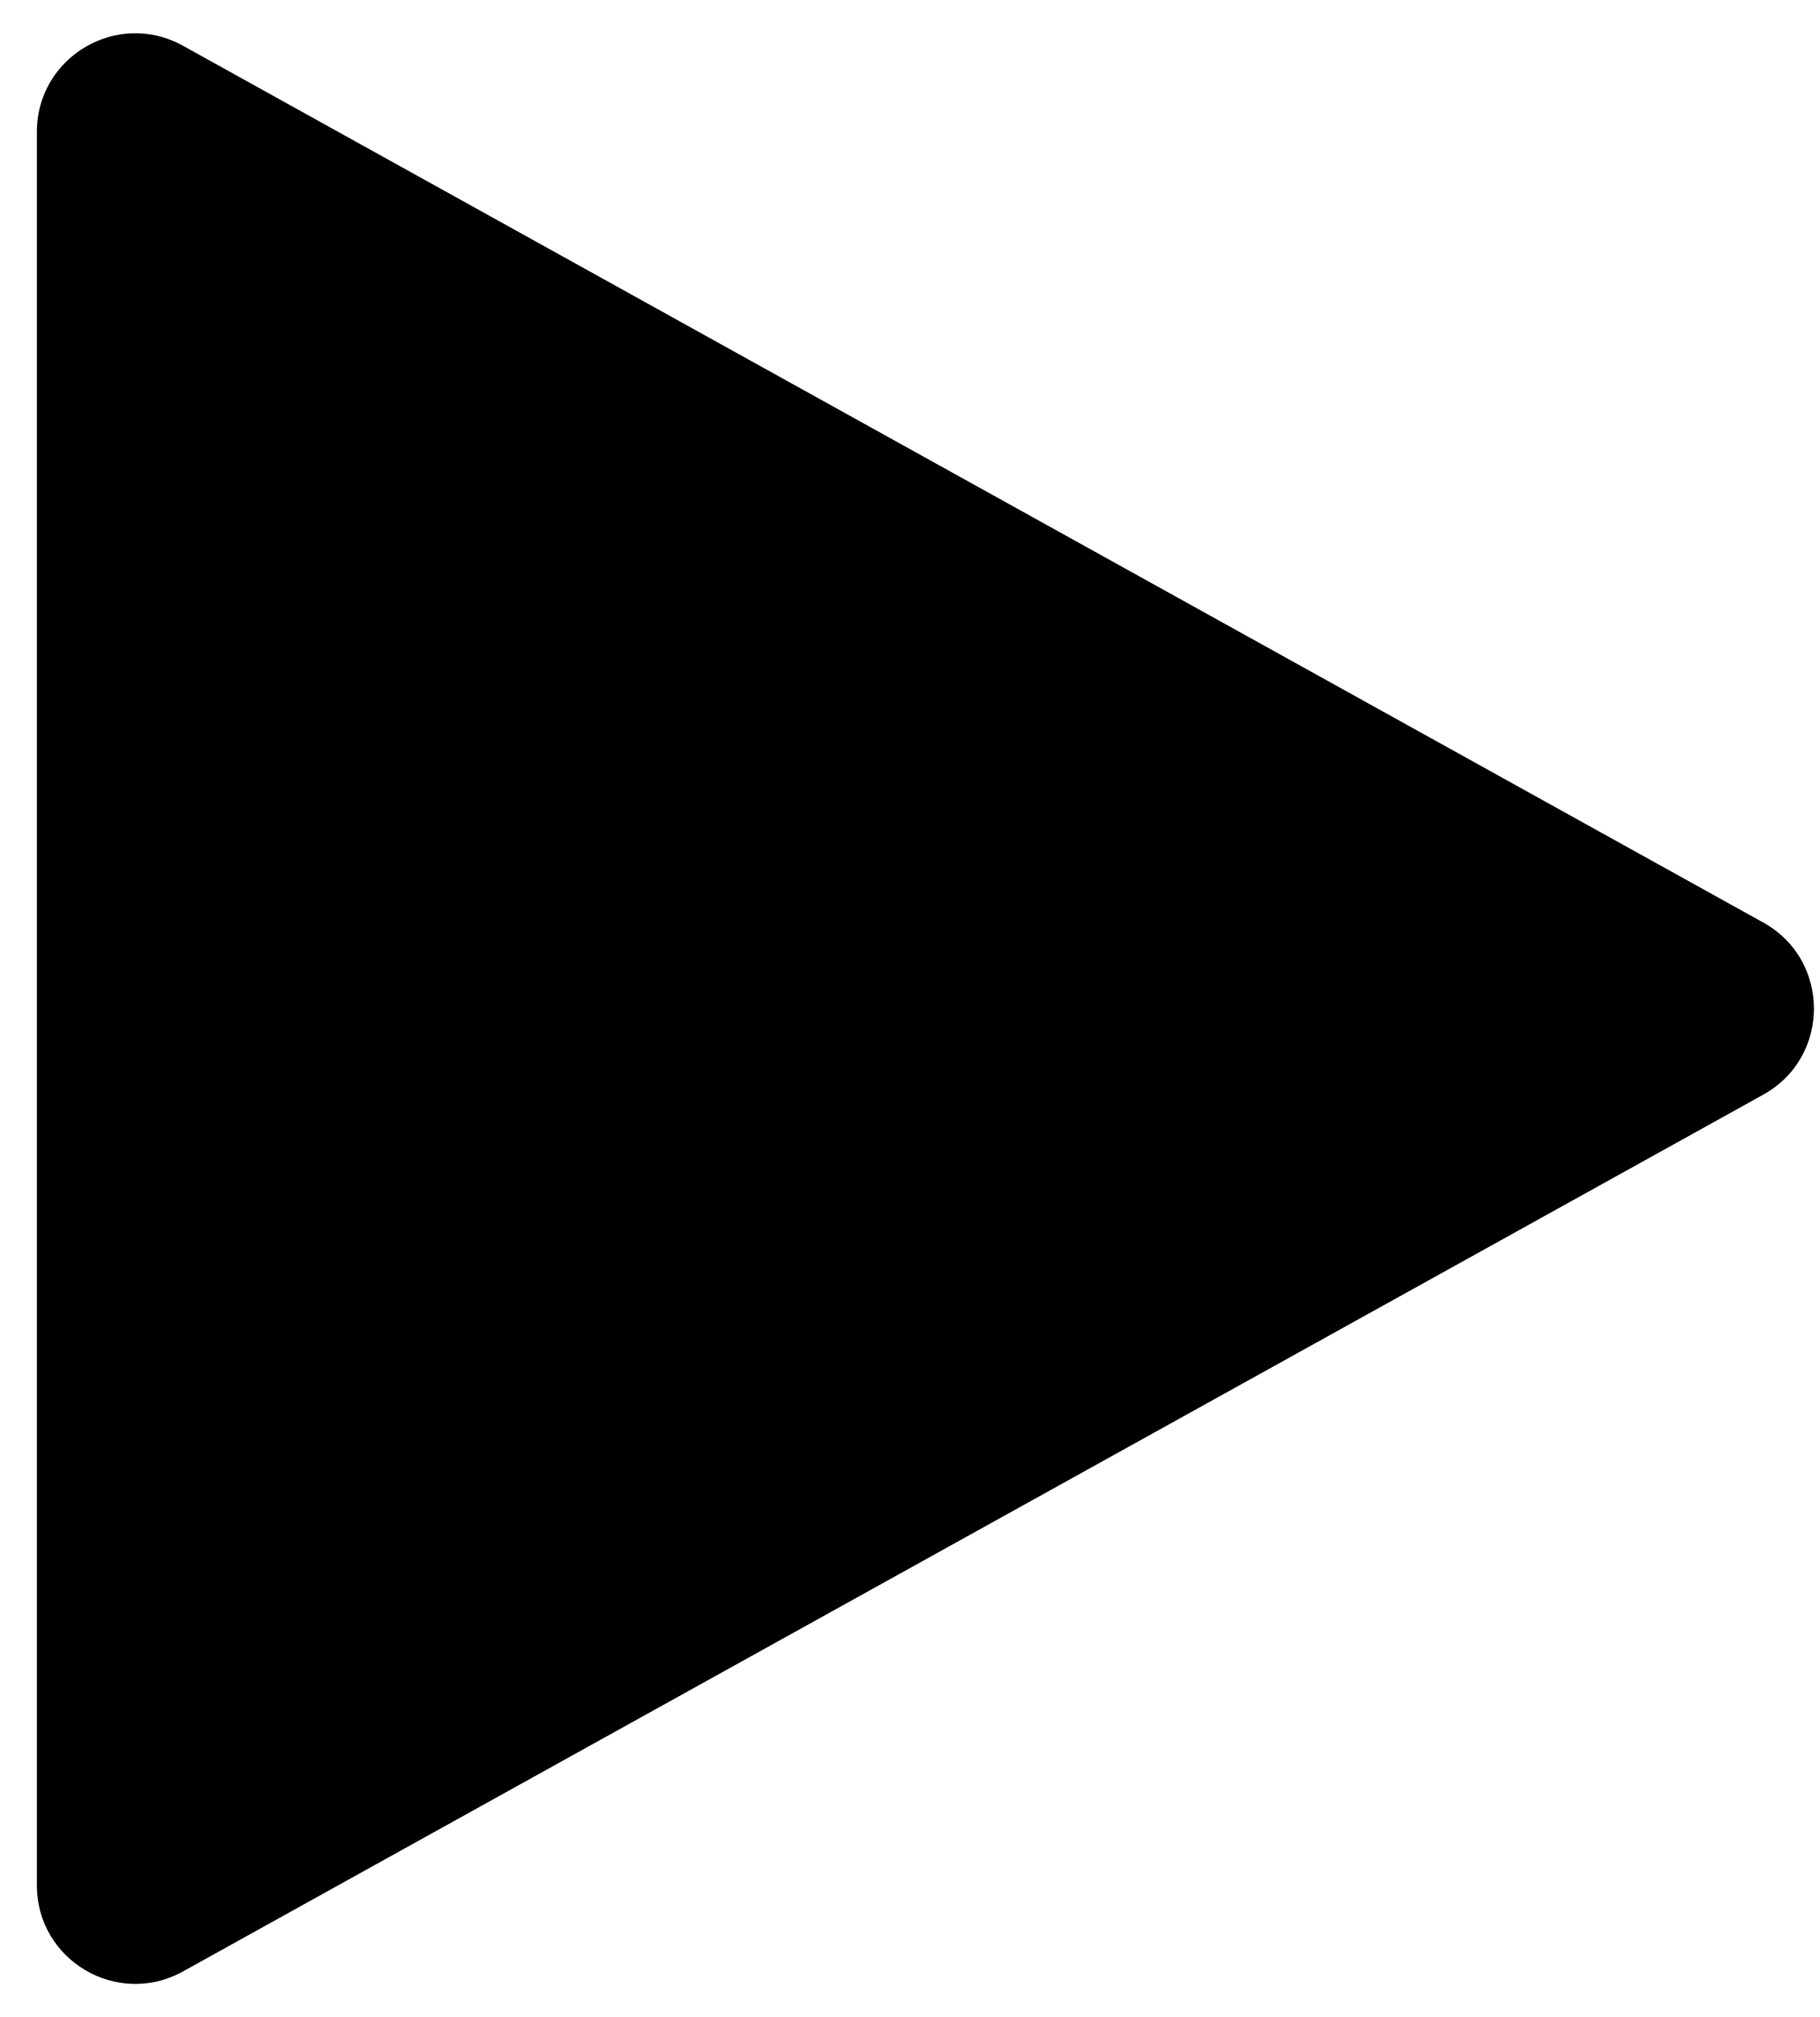 <svg width="37" height="41" viewBox="0 0 37 41" fill="none" xmlns="http://www.w3.org/2000/svg">
<path d="M35.847 18.751C37.22 19.513 37.22 21.487 35.847 22.249L3.72 40.07C2.387 40.809 0.75 39.846 0.75 38.321L0.75 2.679C0.75 1.154 2.387 0.19 3.72 0.93L35.847 18.751Z" fill="black"/>
</svg>
